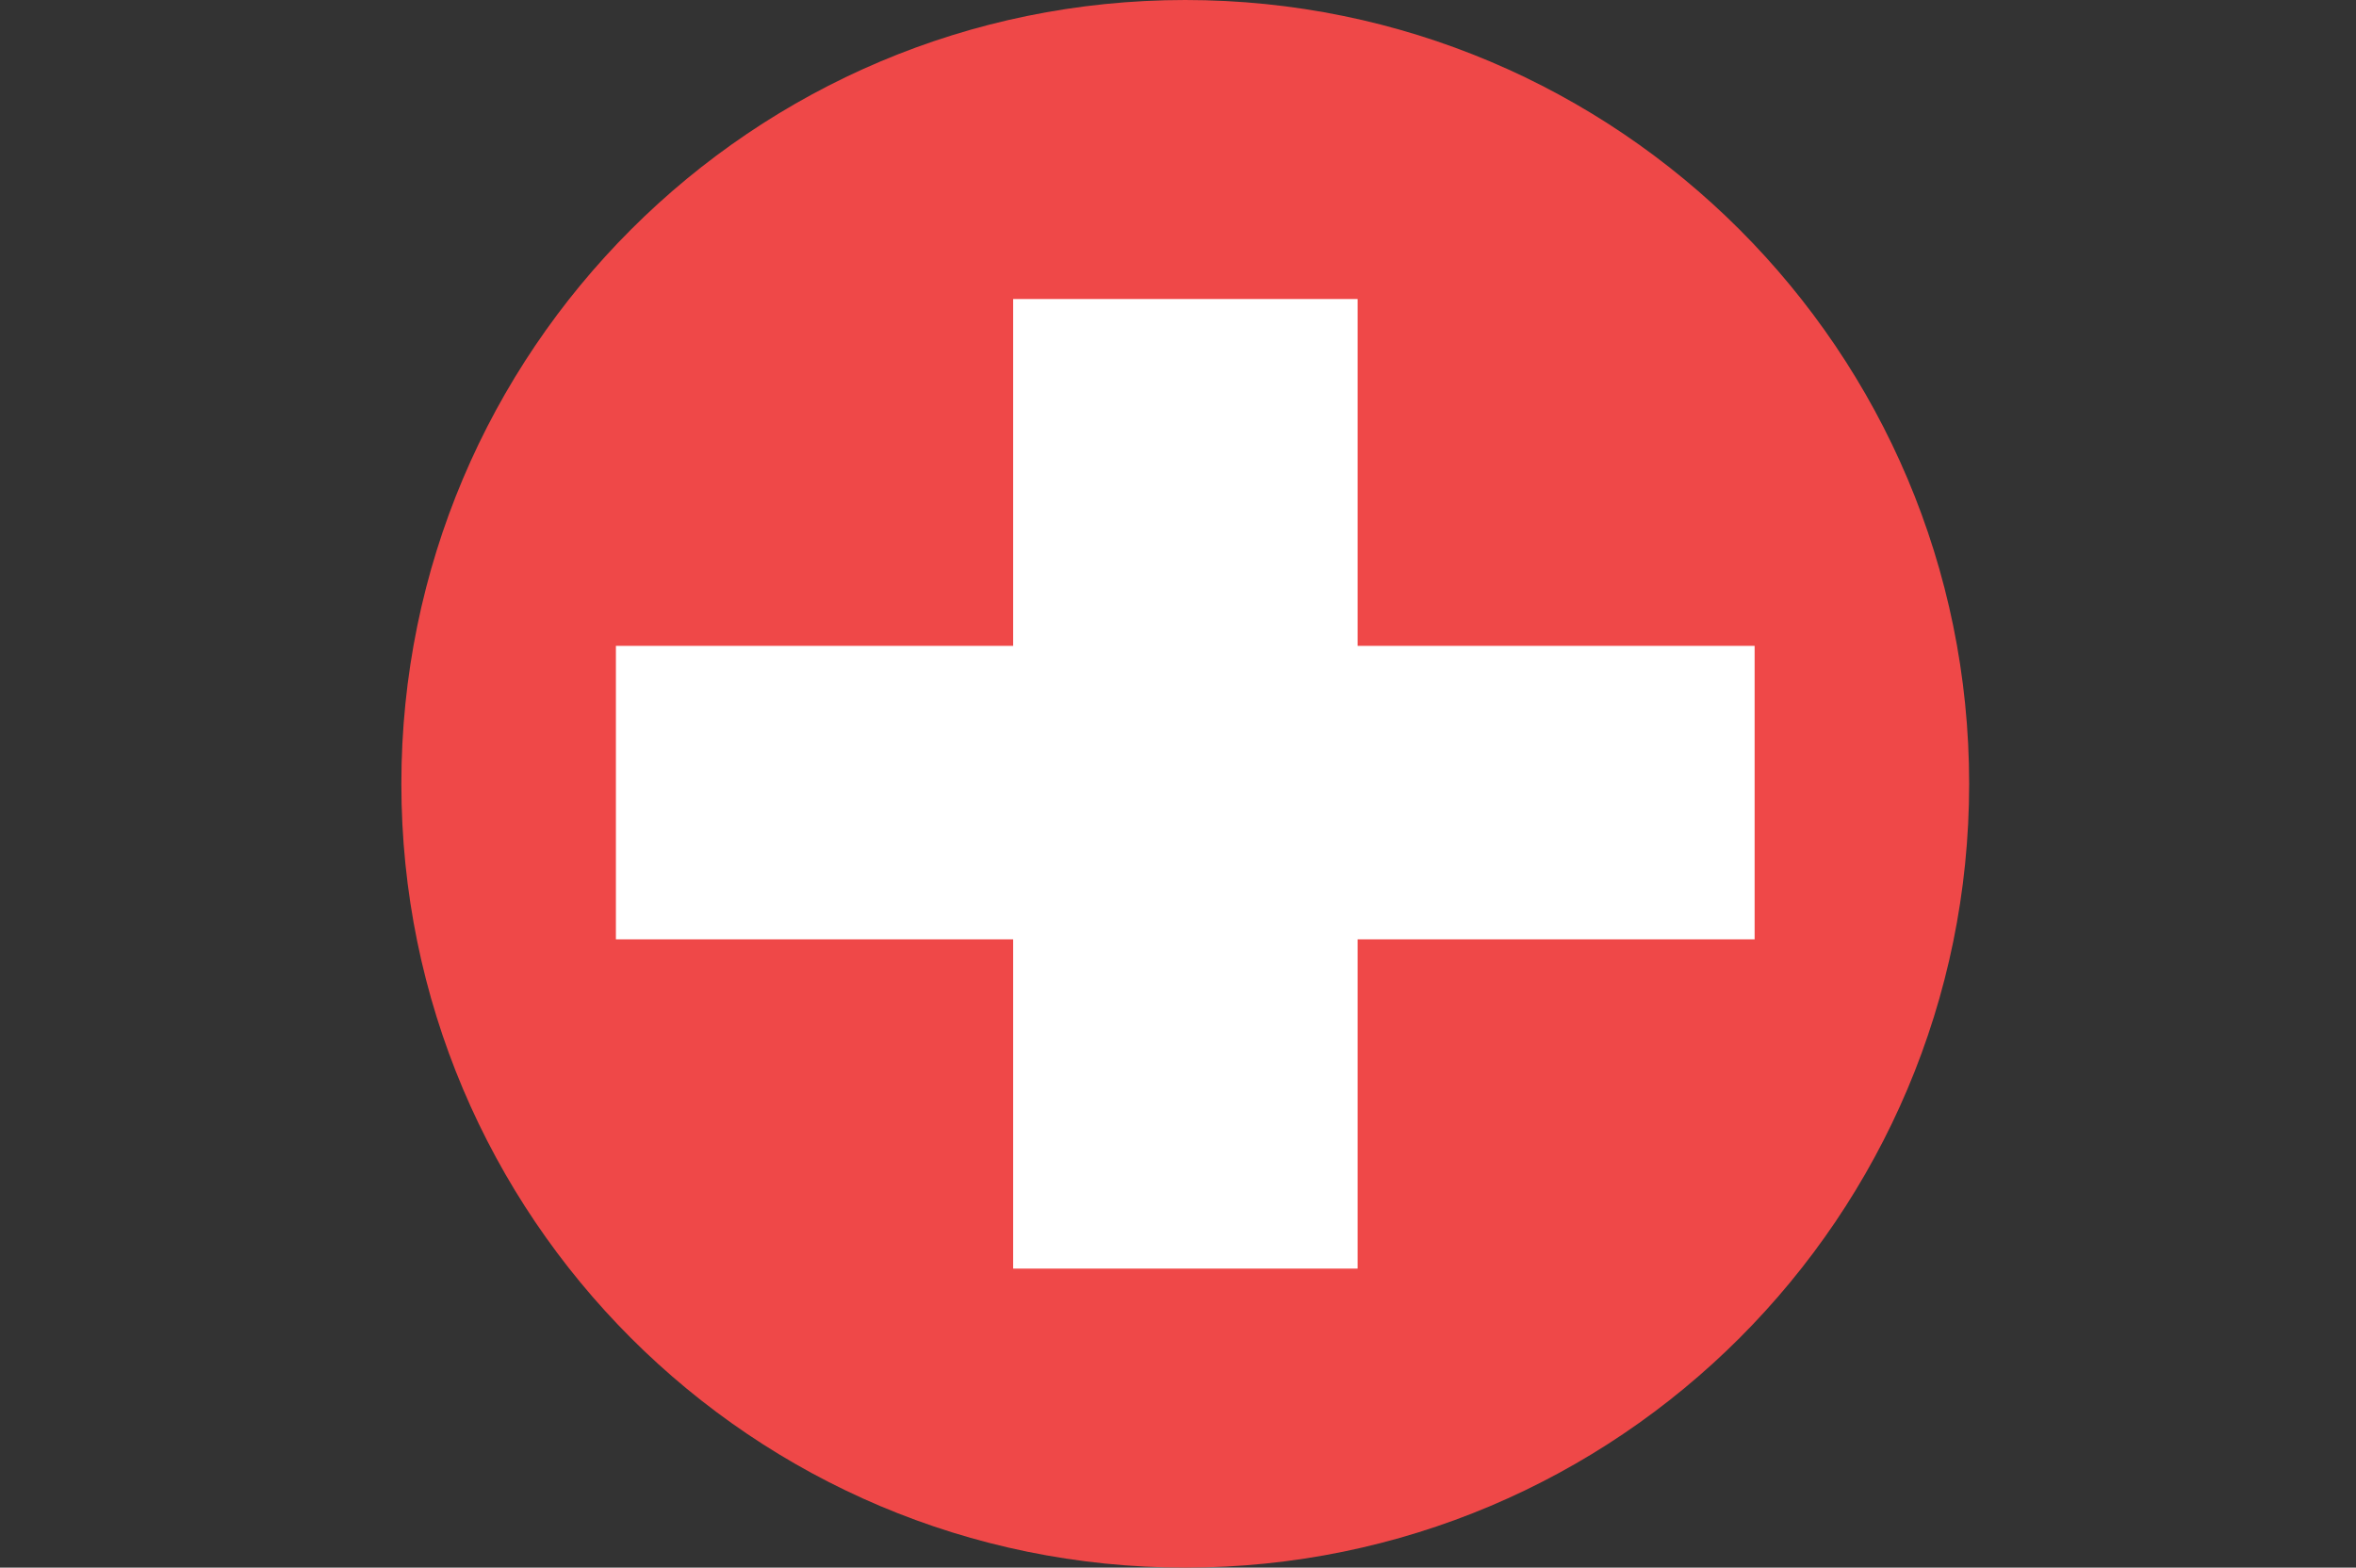 <?xml version="1.0" encoding="UTF-8"?>
<svg id="Layer_2" data-name="Layer 2" xmlns="http://www.w3.org/2000/svg" xmlns:xlink="http://www.w3.org/1999/xlink" viewBox="0 0 118.973 79.169">
  <rect x="0" y="0" width="118.973" height="79.169" fill="#333333" stroke="none"/>
  <defs>
    <clipPath id="clippath">
      <path d="M20.268,39.584c0,21.862,17.723,39.585,39.585,39.585s39.585-17.723,39.585-39.585S81.715,0,59.853,0,20.268,17.723,20.268,39.584Z" fill="none"/>
    </clipPath>
  </defs>
  <g id="Layer_1-2" data-name="Layer 1">
    <g clip-path="url(#clippath)">
      <g>
        <rect width="118.973" height="79.168" fill="#ef4848"/>
        <polygon points="88.605 32.619 68.557 32.619 68.557 15.101 51.162 15.101 51.162 32.619 31.102 32.619 31.102 47.44 51.162 47.44 51.162 64.068 68.557 64.068 68.557 47.44 88.605 47.44 88.605 32.619" fill="#fff"/>
      </g>
    </g>
  </g>
</svg>